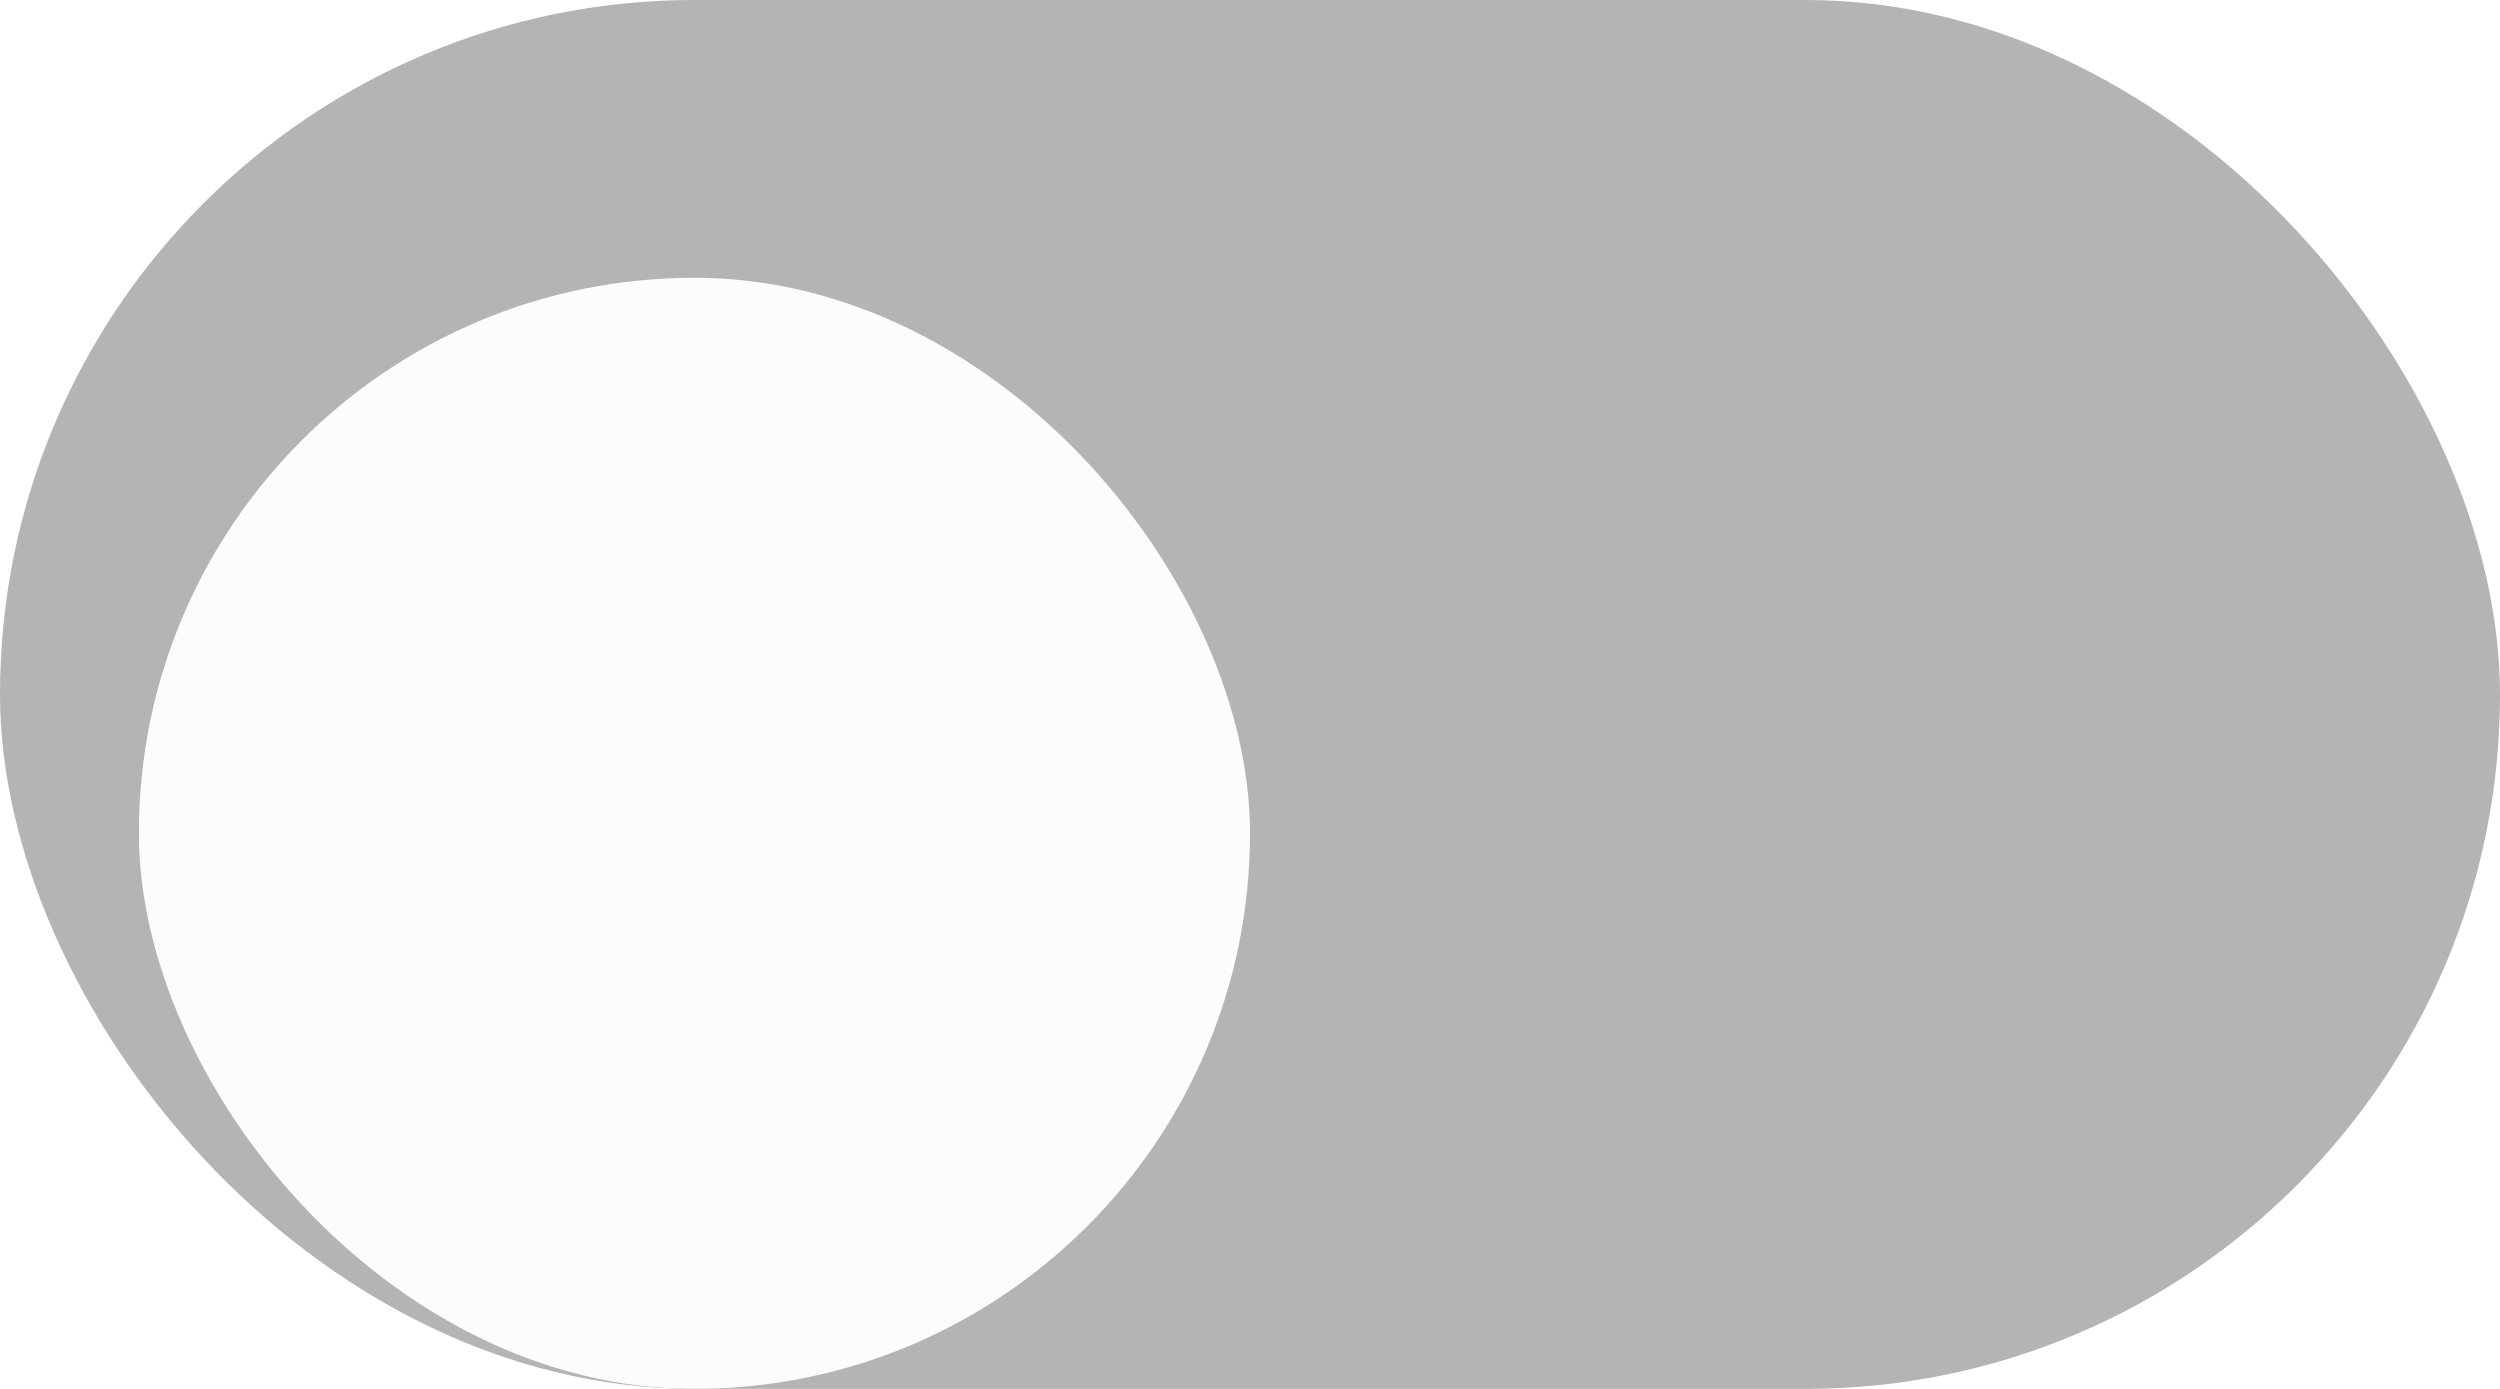 <svg width="36" height="20" viewBox="0 0 36 20" fill="none" xmlns="http://www.w3.org/2000/svg">
<g clip-path="url(#clip0_203_130)">
<rect width="36" height="20" rx="10" fill="#B4B4B4"/>
<g filter="url(#filter0_dd_203_130)">
<rect x="2" y="2" width="16" height="16" rx="8" fill="#FCFCFD"/>
</g>
</g>
<defs>
<filter id="filter0_dd_203_130" x="-1" y="0" width="22" height="22" filterUnits="userSpaceOnUse" color-interpolation-filters="sRGB">
<feFlood flood-opacity="0" result="BackgroundImageFix"/>
<feColorMatrix in="SourceAlpha" type="matrix" values="0 0 0 0 0 0 0 0 0 0 0 0 0 0 0 0 0 0 127 0" result="hardAlpha"/>
<feOffset dy="1"/>
<feGaussianBlur stdDeviation="1"/>
<feColorMatrix type="matrix" values="0 0 0 0 0.063 0 0 0 0 0.094 0 0 0 0 0.157 0 0 0 0.06 0"/>
<feBlend mode="normal" in2="BackgroundImageFix" result="effect1_dropShadow_203_130"/>
<feColorMatrix in="SourceAlpha" type="matrix" values="0 0 0 0 0 0 0 0 0 0 0 0 0 0 0 0 0 0 127 0" result="hardAlpha"/>
<feOffset dy="1"/>
<feGaussianBlur stdDeviation="1.5"/>
<feColorMatrix type="matrix" values="0 0 0 0 0.063 0 0 0 0 0.094 0 0 0 0 0.157 0 0 0 0.1 0"/>
<feBlend mode="normal" in2="effect1_dropShadow_203_130" result="effect2_dropShadow_203_130"/>
<feBlend mode="normal" in="SourceGraphic" in2="effect2_dropShadow_203_130" result="shape"/>
</filter>
<clipPath id="clip0_203_130">
<rect width="36" height="20" rx="10" fill="white"/>
</clipPath>
</defs>
</svg>
